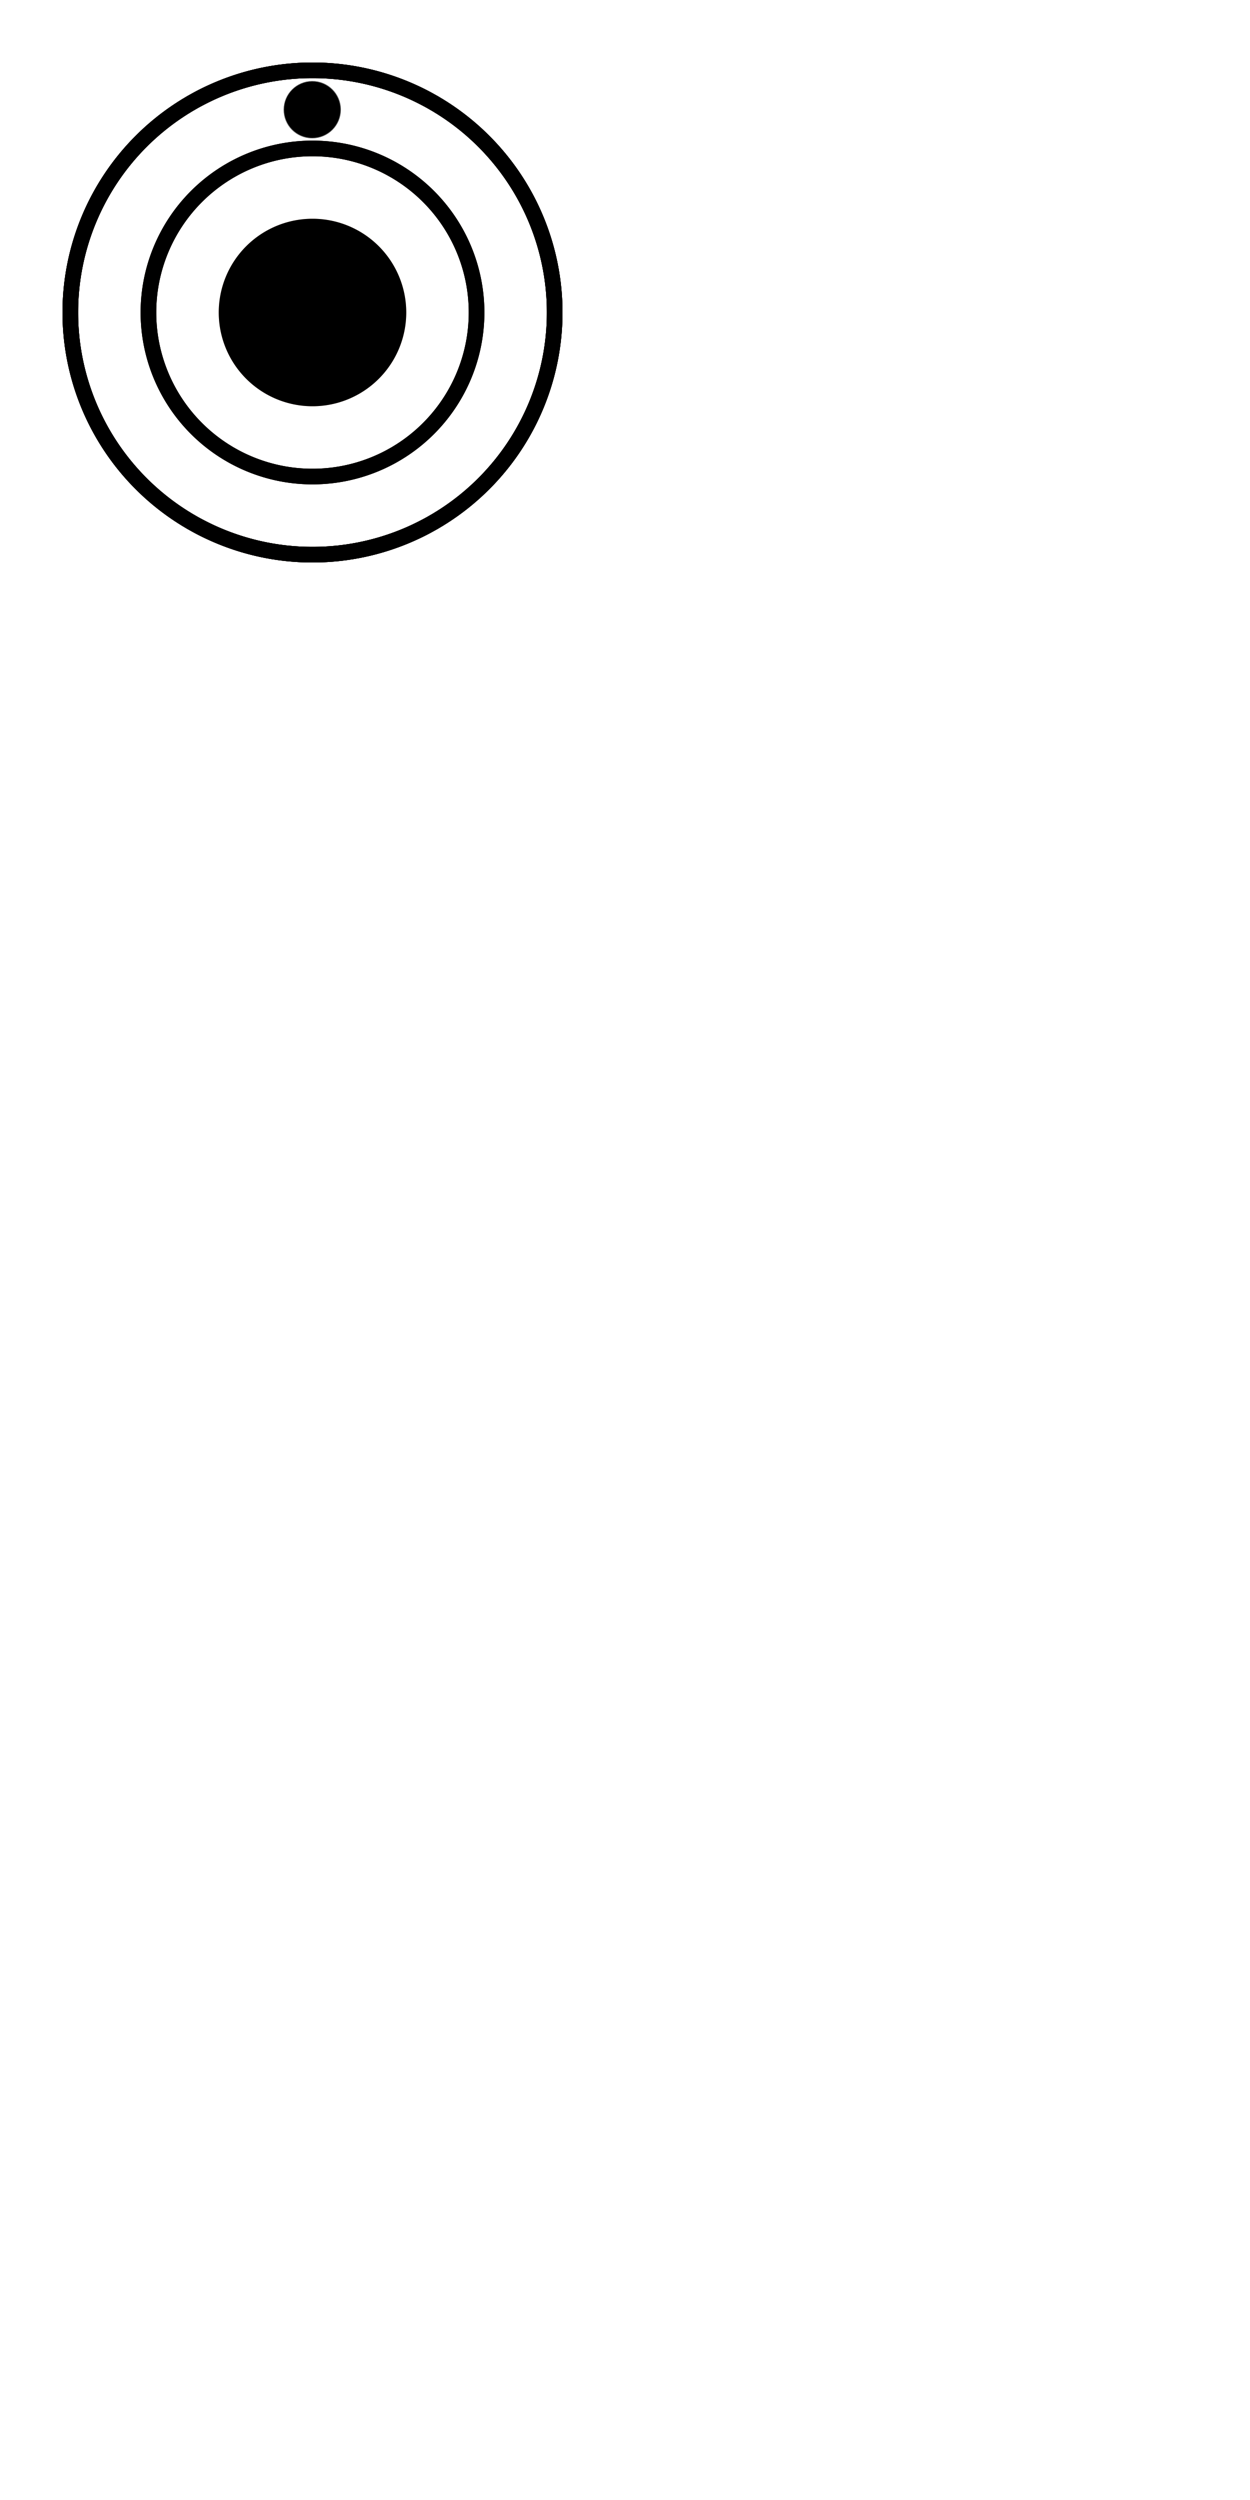 <?xml version="1.0" encoding="UTF-8" standalone="no"?>
<!-- Created with Inkscape (http://www.inkscape.org/) -->

<svg
   xmlns:osb="http://www.openswatchbook.org/uri/2009/osb"
   xmlns:dc="http://purl.org/dc/elements/1.1/"
   xmlns:cc="http://creativecommons.org/ns#"
   xmlns:rdf="http://www.w3.org/1999/02/22-rdf-syntax-ns#"
   xmlns:svg="http://www.w3.org/2000/svg"
   xmlns="http://www.w3.org/2000/svg"
   xmlns:xlink="http://www.w3.org/1999/xlink"
   xmlns:sodipodi="http://sodipodi.sourceforge.net/DTD/sodipodi-0.dtd"
   xmlns:inkscape="http://www.inkscape.org/namespaces/inkscape"
   inkscape:version="0.91 r13725"
   version="1.1"
   id="svg2866"
   height="4000"
   width="2000"
   sodipodi:docname="Future-Face.svg"
   inkscape:export-filename="Future-Face.png"
   inkscape:export-xdpi="23.040001"
   inkscape:export-ydpi="23.040001">
  <sodipodi:namedview
     id="base"
     pagecolor="#bebebe"
     bordercolor="#666666"
     borderopacity="1.0"
     inkscape:pageopacity="0"
     inkscape:pageshadow="2"
     inkscape:zoom="0.1979899"
     inkscape:cx="1213.2173"
     inkscape:cy="3153.6237"
     inkscape:document-units="px"
     inkscape:current-layer="layer1"
     showgrid="false"
     inkscape:showpageshadow="false"
     showguides="false"
     inkscape:guide-bbox="true"
     inkscape:snap-page="true"
     inkscape:object-paths="false"
     inkscape:window-width="1482"
     inkscape:window-height="1000"
     inkscape:window-x="2125"
     inkscape:window-y="41"
     inkscape:window-maximized="0"
     inkscape:snap-to-guides="true"
     inkscape:snap-grids="false"
     inkscape:snap-global="true"
     inkscape:snap-object-midpoints="true"
     inkscape:object-nodes="false"
     inkscape:snap-bbox="false"
     inkscape:snap-bbox-edge-midpoints="true"
     inkscape:snap-smooth-nodes="false"
     inkscape:snap-nodes="true"
     inkscape:snap-intersection-paths="false"
     inkscape:snap-others="true">
    <sodipodi:guide
       orientation="1,0"
       position="500,0"
       id="guide4507"
       inkscape:label=""
       inkscape:color="rgb(0,0,255)" />
    <sodipodi:guide
       orientation="0.707,0.707"
       position="0,1000"
       id="guide4545"
       inkscape:label=""
       inkscape:color="rgb(0,0,255)" />
    <sodipodi:guide
       orientation="-0.707,0.707"
       position="0,0"
       id="guide4549"
       inkscape:label=""
       inkscape:color="rgb(0,0,255)" />
    <sodipodi:guide
       position="0,3000"
       orientation="0,1"
       id="guide4445"
       inkscape:label=""
       inkscape:color="rgb(0,255,0)" />
    <sodipodi:guide
       position="0,2000"
       orientation="0,1"
       id="guide4447"
       inkscape:label=""
       inkscape:color="rgb(0,255,0)" />
    <sodipodi:guide
       position="0,1000"
       orientation="0,1"
       id="guide4449"
       inkscape:label=""
       inkscape:color="rgb(0,255,0)" />
    <sodipodi:guide
       position="0,1000"
       orientation="-0.707,0.707"
       id="guide4451"
       inkscape:label=""
       inkscape:color="rgb(0,0,255)" />
    <sodipodi:guide
       position="0,2000"
       orientation="0.707,0.707"
       id="guide4453" />
    <sodipodi:guide
       position="0,3000"
       orientation="0.707,0.707"
       id="guide4457" />
    <sodipodi:guide
       position="100,0"
       orientation="1,0"
       id="guide4461"
       inkscape:label=""
       inkscape:color="rgb(0,173,14)" />
    <sodipodi:guide
       position="900,0"
       orientation="1,0"
       id="guide4463"
       inkscape:label=""
       inkscape:color="rgb(0,159,22)" />
    <sodipodi:guide
       position="0,2000"
       orientation="-0.707,0.707"
       id="guide4465" />
    <sodipodi:guide
       position="100,3900"
       orientation="0,1"
       id="guide4467"
       inkscape:label=""
       inkscape:color="rgb(230,170,0)" />
    <sodipodi:guide
       position="100,3100"
       orientation="0,1"
       id="guide4469"
       inkscape:label=""
       inkscape:color="rgb(230,170,0)" />
    <sodipodi:guide
       position="0,3825"
       orientation="0,1"
       id="guide4486"
       inkscape:label=""
       inkscape:color="rgb(0,0,255)" />
    <sodipodi:guide
       position="0,3175"
       orientation="0,1"
       id="guide4488"
       inkscape:label=""
       inkscape:color="rgb(0,0,255)" />
    <sodipodi:guide
       position="175,3825"
       orientation="1,0"
       id="guide4490" />
    <sodipodi:guide
       position="825,3825"
       orientation="1,0"
       id="guide4492" />
    <sodipodi:guide
       position="500,3500"
       orientation="0,1"
       id="guide4498" />
    <sodipodi:guide
       position="500,3500"
       orientation="-0.5,0.866"
       id="guide4500"
       inkscape:label=""
       inkscape:color="rgb(0,0,255)" />
    <sodipodi:guide
       position="500,3500"
       orientation="-0.866,0.5"
       id="guide4502"
       inkscape:label=""
       inkscape:color="rgb(0,0,255)" />
    <sodipodi:guide
       position="500,3500"
       orientation="-0.866,-0.5"
       id="guide4504"
       inkscape:label=""
       inkscape:color="rgb(0,0,255)" />
    <sodipodi:guide
       position="500,3500"
       orientation="-0.5,-0.866"
       id="guide4506"
       inkscape:label=""
       inkscape:color="rgb(0,0,255)" />
    <inkscape:grid
       type="xygrid"
       id="grid4514" />
    <sodipodi:guide
       position="-2000,3500"
       orientation="1,0"
       id="guide4624"
       inkscape:label=""
       inkscape:color="rgb(0,0,255)" />
    <sodipodi:guide
       position="-2000,5000"
       orientation="0,1"
       id="guide4626"
       inkscape:label=""
       inkscape:color="rgb(0,0,255)" />
    <sodipodi:guide
       position="2000,5000"
       orientation="1,0"
       id="guide4628"
       inkscape:label=""
       inkscape:color="rgb(0,0,255)" />
    <sodipodi:guide
       position="1000,0"
       orientation="1,0"
       id="guide4975"
       inkscape:label=""
       inkscape:color="rgb(255,156,0)" />
    <sodipodi:guide
       position="1000,0"
       orientation="-0.707,0.707"
       id="guide4977" />
    <sodipodi:guide
       position="1900,100"
       orientation="1,0"
       id="guide4979" />
    <sodipodi:guide
       position="100,100"
       orientation="0,1"
       id="guide4981" />
    <sodipodi:guide
       position="2000,2000"
       orientation="0.707,0.707"
       id="guide4983" />
    <sodipodi:guide
       position="300,4135.714"
       orientation="1,0"
       id="guide5154"
       inkscape:label=""
       inkscape:color="rgb(0,0,255)" />
  </sodipodi:namedview>
  <defs
     id="defs2868">
    <linearGradient
       id="linearGradient6760"
       osb:paint="solid">
      <stop
         style="stop-color:#000000;stop-opacity:1;"
         offset="0"
         id="stop6762" />
    </linearGradient>
    <linearGradient
       id="linearGradient6754"
       osb:paint="solid">
      <stop
         style="stop-color:#a0a0a0;stop-opacity:1;"
         offset="0"
         id="stop6756" />
    </linearGradient>
    <linearGradient
       id="linearGradient6748"
       osb:paint="solid">
      <stop
         style="stop-color:#a0a0a0;stop-opacity:1;"
         offset="0"
         id="stop6750" />
    </linearGradient>
    <linearGradient
       inkscape:collect="always"
       id="linearGradient5214">
      <stop
         style="stop-color:#424242;stop-opacity:0.596"
         offset="0"
         id="stop5216" />
      <stop
         style="stop-color:#ffffff;stop-opacity:0.607"
         offset="1"
         id="stop5218" />
    </linearGradient>
    <linearGradient
       inkscape:collect="always"
       id="linearGradient5202">
      <stop
         style="stop-color:#ffffff;stop-opacity:0.753"
         offset="0"
         id="stop5204" />
      <stop
         style="stop-color:#a0a0a0;stop-opacity:1"
         offset="1"
         id="stop5206" />
    </linearGradient>
    <linearGradient
       id="linearGradient4071">
      <stop
         style="stop-color:#ffffff;stop-opacity:1;"
         offset="0"
         id="stop4073" />
      <stop
         id="stop4083"
         offset="0.915"
         style="stop-color:#200000;stop-opacity:0.749;" />
      <stop
         id="stop4081"
         offset="0.939"
         style="stop-color:#f66915;stop-opacity:0;" />
      <stop
         style="stop-color:#ffffff;stop-opacity:0;"
         offset="1"
         id="stop4075" />
    </linearGradient>
    <linearGradient
       id="linearGradient4477">
      <stop
         style="stop-color:#fff0d1;stop-opacity:0.52;"
         offset="0"
         id="stop4479" />
      <stop
         style="stop-color:#ffffff;stop-opacity:0.179;"
         offset="0.57"
         id="stop4481" />
      <stop
         style="stop-color:#d0d0d0;stop-opacity:0.056;"
         offset="0.909"
         id="stop4483" />
      <stop
         id="stop4485"
         offset="1"
         style="stop-color:#d0d0d0;stop-opacity:0;" />
    </linearGradient>
    <linearGradient
       id="linearGradient3941">
      <stop
         style="stop-color:#531e00;stop-opacity:0;"
         offset="0"
         id="stop3943" />
      <stop
         id="stop3945"
         offset="0.5"
         style="stop-color:#391500;stop-opacity:0.743;" />
      <stop
         style="stop-color:#531e00;stop-opacity:0;"
         offset="1"
         id="stop3947" />
    </linearGradient>
    <linearGradient
       id="linearGradient3881">
      <stop
         id="stop3883"
         offset="0"
         style="stop-color:#ff8b51;stop-opacity:1;" />
      <stop
         id="stop3885"
         offset="1"
         style="stop-color:#e40000;stop-opacity:1;" />
    </linearGradient>
    <linearGradient
       id="linearGradient3841">
      <stop
         style="stop-color:#00ff00;stop-opacity:1;"
         offset="0"
         id="stop3843" />
      <stop
         style="stop-color:#00cd00;stop-opacity:1;"
         offset="1"
         id="stop3845" />
    </linearGradient>
    <linearGradient
       id="linearGradient3702">
      <stop
         style="stop-color:#ffa200;stop-opacity:1;"
         offset="0"
         id="stop3704" />
      <stop
         id="stop3710"
         offset="0.867"
         style="stop-color:#bb7700;stop-opacity:1;" />
      <stop
         style="stop-color:#784c00;stop-opacity:1;"
         offset="1"
         id="stop3706" />
    </linearGradient>
    <inkscape:perspective
       sodipodi:type="inkscape:persp3d"
       inkscape:vp_x="0 : 500 : 1"
       inkscape:vp_y="0 : 1000 : 0"
       inkscape:vp_z="1000 : 500 : 1"
       inkscape:persp3d-origin="500 : 333.33333 : 1"
       id="perspective116" />
    <linearGradient
       id="linearGradient5201">
      <stop
         id="stop5213"
         offset="0"
         style="stop-color:#d0d0d0;stop-opacity:0.875;" />
      <stop
         id="stop5211"
         offset="0.78"
         style="stop-color:#d0d0d0;stop-opacity:0.358;" />
      <stop
         id="stop5209"
         offset="0.84"
         style="stop-color:#d0d0d0;stop-opacity:0.056;" />
      <stop
         style="stop-color:#d0d0d0;stop-opacity:0.123;"
         offset="1"
         id="stop5205" />
    </linearGradient>
    <linearGradient
       id="linearGradient5701">
      <stop
         style="stop-color:#ffe0b2;stop-opacity:1;"
         offset="0"
         id="stop5703" />
      <stop
         style="stop-color:#000000;stop-opacity:0;"
         offset="1"
         id="stop5705" />
    </linearGradient>
    <linearGradient
       id="linearGradient5673">
      <stop
         id="stop5675"
         offset="0"
         style="stop-color:#fff4b2;stop-opacity:1;" />
      <stop
         id="stop5677"
         offset="1"
         style="stop-color:#000000;stop-opacity:0.302;" />
    </linearGradient>
    <linearGradient
       id="linearGradient5641">
      <stop
         id="stop5643"
         offset="0"
         style="stop-color:#f6ffc0;stop-opacity:0;" />
      <stop
         style="stop-color:#f7fdd3;stop-opacity:1;"
         offset="0.5"
         id="stop5649" />
      <stop
         id="stop5645"
         offset="1"
         style="stop-color:#e8e7dd;stop-opacity:0;" />
    </linearGradient>
    <linearGradient
       id="linearGradient5608">
      <stop
         id="stop5610"
         offset="0"
         style="stop-color:#ffa200;stop-opacity:1;" />
      <stop
         id="stop5612"
         offset="1"
         style="stop-color:#ffff00;stop-opacity:0;" />
    </linearGradient>
    <clipPath
       id="clipPath5886"
       clipPathUnits="userSpaceOnUse">
      <path
         id="path5888"
         d="M 500,0 C 223.858,0 0,223.858 0,500 c 0,276.142 223.858,500 500,500 276.142,0 500,-223.858 500,-500 C 1000,223.858 776.142,0 500,0 Z M 616.906,186.031 C 727.205,225.986 809.99,323.318 829.25,441.969 l -71.781,11.75 C 742.476,361.319 678.023,285.516 592.125,254.406 l 24.781,-68.375 z M 505,289.719 c 9.935,0 19.692,0.704 29.25,2.062 0.042,0.006 0.083,0.025 0.125,0.031 2.999,0.52 10.563,4.495 9.531,9.625 l -0.844,4.219 -2.969,14.688 -1.344,6.781 -0.031,0.094 c -0.931,4.357 -5.969,9.994 -13.469,9.219 -0.116,-0.012 -0.229,-0.021 -0.344,-0.031 -6.52,-0.816 -13.166,-1.25 -19.906,-1.25 -88.28,0 -159.844,71.563 -159.844,159.844 0,88.28 71.563,159.844 159.844,159.844 0.848,0 1.686,-0.018 2.531,-0.031 0.021,5e-5 0.041,6e-5 0.062,0 9.792,-0.026 16.458,1.01 17.938,13.5 0.002,0.021 -0.003,0.042 0,0.062 l 1.875,15.719 c 10e-4,0.011 -10e-4,0.02 0,0.031 0.889,7.51 -2.2,15.307 -12.375,15.906 -3.331,0.161 -6.662,0.25 -10.031,0.25 -113.381,5e-5 -205.281,-91.901 -205.281,-205.281 0,-113.381 91.901,-205.281 205.281,-205.281 z m -205.531,357.625 C 346.085,710.13 420.797,750.812 505,750.812 c 53.718,0 103.559,-16.582 144.719,-44.875 l 41.156,59.969 c -52.862,36.339 -116.878,57.625 -185.875,57.625 -108.141,0 -204.071,-52.245 -263.938,-132.875 l 58.406,-43.312 z"
         style="fill:#ffffff;fill-opacity:1;stroke:none"
         inkscape:connector-curvature="0" />
    </clipPath>
    <filter
       id="filter4566"
       inkscape:label="Zahnrad">
      <feGaussianBlur
         stdDeviation="5.5"
         id="feGaussianBlur4578"
         result="result1" />
      <feTurbulence
         id="feTurbulence4618"
         type="turbulence"
         result="result9"
         baseFrequency="0.061 0.083"
         numOctaves="2"
         seed="64" />
      <feGaussianBlur
         stdDeviation="3.147"
         id="feGaussianBlur5165" />
      <feColorMatrix
         id="feColorMatrix4626"
         type="saturate"
         values="0" />
      <feComposite
         id="feComposite4630"
         operator="arithmetic"
         in2="SourceGraphic"
         result="result11"
         k1="0"
         k3="0.52"
         k4="0.21"
         k2="0.99" />
      <feBlend
         blend="normal"
         id="feBlend5163"
         in2="result1"
         mode="multiply"
         result="result12" />
      <feComposite
         id="feComposite4622"
         in2="SourceGraphic"
         result="result10"
         operator="in"
         in="result12" />
      <feMorphology
         id="feMorphology5167"
         in="result10"
         operator="erode"
         radius="3.8"
         result="result13" />
      <feFlood
         id="feFlood5189"
         in="SourceGraphic"
         result="result17" />
      <feComposite
         id="feComposite5183"
         in2="SourceAlpha"
         in="result17"
         operator="atop"
         result="result18" />
      <feMorphology
         id="feMorphology5185"
         radius="5"
         in="result18"
         operator="dilate" />
      <feGaussianBlur
         stdDeviation="38.375"
         id="feGaussianBlur5175"
         result="result14" />
      <feMerge
         id="feMerge5169"
         result="result15">
        <feMergeNode
           inkscape:collect="always"
           id="feMergeNode5181"
           in="result14" />
        <feMergeNode
           inkscape:collect="always"
           id="feMergeNode5191"
           in="result10" />
        <feMergeNode
           inkscape:collect="always"
           id="feMergeNode5193"
           in="result13" />
      </feMerge>
    </filter>
    <radialGradient
       inkscape:collect="always"
       xlink:href="#linearGradient3702"
       id="radialGradient3722"
       gradientUnits="userSpaceOnUse"
       cx="500"
       cy="498.5"
       fx="500"
       fy="498.5"
       r="25" />
    <radialGradient
       inkscape:collect="always"
       xlink:href="#linearGradient3702"
       id="radialGradient3725"
       gradientUnits="userSpaceOnUse"
       cx="500"
       cy="498.5"
       fx="500"
       fy="498.5"
       r="25"
       gradientTransform="matrix(1.594,0,0,1.594,-296.985,-296.094)" />
    <radialGradient
       inkscape:collect="always"
       xlink:href="#linearGradient3702"
       id="radialGradient3875"
       gradientUnits="userSpaceOnUse"
       cx="500"
       cy="498.5"
       fx="500"
       fy="498.5"
       r="25" />
    <radialGradient
       inkscape:collect="always"
       xlink:href="#linearGradient4071"
       id="radialGradient4079"
       cx="505"
       cy="495"
       fx="505"
       fy="495"
       r="384"
       gradientUnits="userSpaceOnUse"
       gradientTransform="matrix(0.707,-0.707,0.695,0.695,-196.269,507.909)" />
    <clipPath
       clipPathUnits="userSpaceOnUse"
       id="clipPath5193">
      <path
         style="fill:#000000;fill-opacity:1;fill-rule:nonzero;stroke:none"
         d="m -43.132,-13.364 0,961.542 961.542,0 0,-961.542 -961.542,0 z M 442.447,82.79 c 209.767,0 379.809,170.042 379.809,379.809 0,209.767 -170.042,379.809 -379.809,379.809 -209.767,0 -379.809,-170.042 -379.809,-379.809 0,-209.767 170.042,-379.809 379.809,-379.809 z"
         id="path5195"
         inkscape:connector-curvature="0" />
    </clipPath>
    <radialGradient
       inkscape:collect="always"
       xlink:href="#linearGradient5202"
       id="radialGradient5208"
       cx="-1076.989"
       cy="-2720.163"
       fx="-1076.989"
       fy="-2720.163"
       r="25"
       gradientUnits="userSpaceOnUse"
       gradientTransform="translate(1567.857,-110.714)" />
    <linearGradient
       inkscape:collect="always"
       xlink:href="#linearGradient5214"
       id="linearGradient5222"
       x1="-1050.33"
       y1="-2698.438"
       x2="-1088.732"
       y2="-2731.473"
       gradientUnits="userSpaceOnUse"
       gradientTransform="translate(1567.857,-110.714)" />
    <filter
       style="color-interpolation-filters:sRGB"
       id="filter5226"
       inkscape:label="color">
      <feFlood
         id="feFlood5228"
         flood-color="rgb(0,255,9)"
         result="result1"
         in="SourceAlpha" />
      <feComposite
         id="feComposite5234"
         operator="atop"
         result="result3"
         in2="SourceAlpha" />
      <feBlend
         mode="multiply"
         id="feBlend5232"
         in2="SourceGraphic"
         in="result3"
         result="result2" />
      <feGaussianBlur
         stdDeviation="2"
         id="feGaussianBlur5236"
         result="result4" />
      <feMerge
         id="feMerge5240">
        <feMergeNode
           inkscape:collect="always"
           id="feMergeNode5242"
           in="result4" />
        <feMergeNode
           inkscape:collect="always"
           id="feMergeNode5244"
           in="result2" />
      </feMerge>
    </filter>
    <filter
       inkscape:collect="always"
       style="color-interpolation-filters:sRGB"
       id="filter5253"
       x="-0.096"
       width="1.192"
       y="-0.096"
       height="1.192">
      <feGaussianBlur
         inkscape:collect="always"
         stdDeviation="32"
         id="feGaussianBlur5255" />
    </filter>
    <filter
       inkscape:collect="always"
       style="color-interpolation-filters:sRGB"
       id="filter5283"
       x="-0.096"
       width="1.192"
       y="-0.096"
       height="1.192">
      <feGaussianBlur
         inkscape:collect="always"
         stdDeviation="22"
         id="feGaussianBlur5285" />
    </filter>
    <filter
       inkscape:collect="always"
       style="color-interpolation-filters:sRGB"
       id="filter7149"
       x="-0.036"
       width="1.072"
       y="-0.036"
       height="1.072">
      <feGaussianBlur
         inkscape:collect="always"
         stdDeviation="12"
         id="feGaussianBlur7151" />
    </filter>
    <filter
       inkscape:collect="always"
       style="color-interpolation-filters:sRGB"
       id="filter7259"
       x="-0.3"
       width="1.6"
       y="-0.3"
       height="1.6">
      <feGaussianBlur
         inkscape:collect="always"
         stdDeviation="6.25"
         id="feGaussianBlur7261" />
    </filter>
    <filter
       y="-0.15"
       height="1.3"
       x="-0.15"
       width="1.3"
       inkscape:menu-tooltip="Aquarelle paper effect which can be used for pictures as for objects"
       inkscape:menu="Textures"
       inkscape:label="Rough Paper"
       style="color-interpolation-filters:sRGB;"
       id="filter7476">
      <feTurbulence
         type="fractalNoise"
         baseFrequency="0.04"
         numOctaves="5"
         seed="0"
         result="result4"
         id="feTurbulence7478" />
      <feDisplacementMap
         in="SourceGraphic"
         in2="result4"
         yChannelSelector="G"
         xChannelSelector="R"
         scale="10"
         result="result3"
         id="feDisplacementMap7480" />
      <feDiffuseLighting
         lighting-color="rgb(233,230,215)"
         diffuseConstant="1"
         surfaceScale="2"
         result="result1"
         in="result4"
         id="feDiffuseLighting7482">
        <feDistantLight
           azimuth="235"
           elevation="40"
           id="feDistantLight7484" />
      </feDiffuseLighting>
      <feComposite
         operator="in"
         in="result3"
         in2="result1"
         result="result2"
         id="feComposite7486" />
      <feComposite
         in2="result1"
         result="result5"
         operator="arithmetic"
         k1="1.7"
         id="feComposite7488" />
      <feBlend
         in="result5"
         in2="result3"
         mode="normal"
         id="feBlend7490" />
    </filter>
    <filter
       y="-0.15"
       height="1.3"
       x="-0.15"
       width="1.3"
       inkscape:menu-tooltip="Aquarelle paper effect which can be used for pictures as for objects"
       inkscape:menu="Textures"
       inkscape:label="Rough Paper"
       style="color-interpolation-filters:sRGB;"
       id="filter7492">
      <feTurbulence
         type="fractalNoise"
         baseFrequency="0.04"
         numOctaves="5"
         seed="0"
         result="result4"
         id="feTurbulence7494" />
      <feDisplacementMap
         in="SourceGraphic"
         in2="result4"
         yChannelSelector="G"
         xChannelSelector="R"
         scale="0"
         result="result3"
         id="feDisplacementMap7496" />
      <feDiffuseLighting
         lighting-color="rgb(233,230,215)"
         diffuseConstant="1"
         surfaceScale="3.675"
         result="result1"
         in="result4"
         id="feDiffuseLighting7498">
        <feDistantLight
           azimuth="235"
           elevation="40"
           id="feDistantLight7500" />
      </feDiffuseLighting>
      <feComposite
         operator="in"
         in="result3"
         in2="result1"
         result="result2"
         id="feComposite7502"
         surfaceScale="3.675" />
      <feComposite
         in2="result1"
         result="result5"
         operator="arithmetic"
         k1="1.7"
         id="feComposite7504" />
      <feBlend
         in="result5"
         in2="result3"
         mode="multiply"
         id="feBlend7506" />
    </filter>
  </defs>
  <g
     style="display:inline"
     inkscape:label="Description"
     id="layer4"
     inkscape:groupmode="layer"
     transform="translate(0,3000)"
     sodipodi:insensitive="true">
    <flowRoot
       xml:space="preserve"
       id="flowRoot4558"
       style="font-style:normal;font-variant:normal;font-weight:normal;font-stretch:normal;font-size:70px;line-height:125%;font-family:'Droid Sans';-inkscape-font-specification:'Droid Sans';letter-spacing:0px;word-spacing:0px;fill:#000000;fill-opacity:1;stroke:none;stroke-width:1px;stroke-linecap:butt;stroke-linejoin:miter;stroke-opacity:1"><flowRegion
         id="flowRegion4560"><rect
           id="rect4562"
           width="1101.066"
           height="540.61"
           x="-1424.315"
           y="-40.61"
           style="font-size:70px" /></flowRegion><flowPara
         id="flowPara4564" /></flowRoot>    <flowRoot
       xml:space="preserve"
       id="flowRoot4566"
       style="font-style:normal;font-variant:normal;font-weight:normal;font-stretch:normal;font-size:80px;line-height:125%;font-family:'Droid Sans';-inkscape-font-specification:'Droid Sans';letter-spacing:0px;word-spacing:0px;fill:#000000;fill-opacity:1;stroke:none;stroke-width:1px;stroke-linecap:butt;stroke-linejoin:miter;stroke-opacity:1"><flowRegion
         id="flowRegion4568"><rect
           id="rect4570"
           width="1011.168"
           height="587.057"
           x="-1111.168"
           y="312.943"
           style="font-size:80px" /></flowRegion><flowPara
         id="flowPara4572" /></flowRoot>    <flowRoot
       xml:space="preserve"
       id="flowRoot4574"
       style="font-style:normal;font-variant:normal;font-weight:normal;font-stretch:normal;font-size:70px;line-height:125%;font-family:'Droid Sans';-inkscape-font-specification:'Droid Sans';letter-spacing:0px;word-spacing:0px;fill:#000000;fill-opacity:1;stroke:none;stroke-width:1px;stroke-linecap:butt;stroke-linejoin:miter;stroke-opacity:1"
       transform="translate(-844.047,-4343.985)"><flowRegion
         id="flowRegion4576"><rect
           id="rect4578"
           width="4000"
           height="1000"
           x="-1155.953"
           y="343.985" /></flowRegion><flowPara
         id="flowPara4582">This template is meant to help creating a new clock-face. I'm using Inkscape to design them to achieve precise graphics through vectors.</flowPara><flowPara
         id="flowPara4584">You may want to use a different (vector-) program, BUT things like guides will probably be missing for you then. Inkscape is free and Open Source, so... You should at least read this Template with it.</flowPara><flowPara
         id="flowPara4598" /><flowPara
         id="flowPara4600">This texture is a combination of multiple textures for Analogue-Clock. If you display &quot;Guides&quot; in Inkscape, you will see many helper guides. The green ones show where the textures are separated. The yellow ones show the normally visible area (use the rest of the space for shadows, etc.) the blue ones are &quot;other&quot;. </flowPara></flowRoot>    <flowRoot
       xml:space="preserve"
       id="flowRoot4586"
       style="font-style:normal;font-variant:normal;font-weight:normal;font-stretch:normal;font-size:70px;line-height:125%;font-family:'Droid Sans';-inkscape-font-specification:'Droid Sans';text-align:end;letter-spacing:0px;word-spacing:0px;text-anchor:end;fill:#000000;fill-opacity:1;stroke:none;stroke-width:1px;stroke-linecap:butt;stroke-linejoin:miter;stroke-opacity:1"
       transform="translate(-143.916,-2934.743)"><flowRegion
         id="flowRegion4588"><rect
           id="rect4590"
           width="2000"
           height="492.467"
           x="-1856.084"
           y="342.276"
           style="text-align:end;text-anchor:end" /></flowRegion><flowPara
         id="flowPara4594"
         style="font-weight:bold">This is the Clock face or Background</flowPara></flowRoot>    <flowRoot
       transform="translate(-143.916,-1952.6)"
       style="font-style:normal;font-variant:normal;font-weight:normal;font-stretch:normal;font-size:70px;line-height:125%;font-family:'Droid Sans';-inkscape-font-specification:'Droid Sans';text-align:end;letter-spacing:0px;word-spacing:0px;text-anchor:end;fill:#000000;fill-opacity:1;stroke:none;stroke-width:1px;stroke-linecap:butt;stroke-linejoin:miter;stroke-opacity:1"
       id="flowRoot4604"
       xml:space="preserve"><flowRegion
         id="flowRegion4606"><rect
           y="388.705"
           x="-1856.084"
           height="563.895"
           width="2000"
           id="rect4608"
           style="text-align:end;text-anchor:end" /></flowRegion><flowPara
         id="flowPara4610"
         style="font-weight:bold">This is the Hour &quot;hand&quot;</flowPara><flowPara
         id="flowPara4620">The texture default orientation is for 12 o'clock. So vertical to the top. This applies to all &quot;hands&quot;</flowPara></flowRoot>    <flowRoot
       xml:space="preserve"
       id="flowRoot4612"
       style="font-style:normal;font-variant:normal;font-weight:normal;font-stretch:normal;font-size:70px;line-height:125%;font-family:'Droid Sans';-inkscape-font-specification:'Droid Sans';text-align:end;letter-spacing:0px;word-spacing:0px;text-anchor:end;fill:#000000;fill-opacity:1;stroke:none;stroke-width:1px;stroke-linecap:butt;stroke-linejoin:miter;stroke-opacity:1"
       transform="translate(-165.345,-916.885)"><flowRegion
         id="flowRegion4614"><rect
           style="text-align:end;text-anchor:end"
           id="rect4616"
           width="2000"
           height="574.609"
           x="-1834.656"
           y="342.276" /></flowRegion><flowPara
         id="flowPara4618"
         style="font-weight:bold">This is the Minute &quot;hand&quot;</flowPara><flowPara
         id="flowPara4622">It behaves exactly like the hour hand.</flowPara></flowRoot>    <flowRoot
       transform="translate(-175.446,78.115)"
       style="font-style:normal;font-variant:normal;font-weight:normal;font-stretch:normal;font-size:70px;line-height:125%;font-family:'Droid Sans';-inkscape-font-specification:'Droid Sans';text-align:end;letter-spacing:0px;word-spacing:0px;text-anchor:end;fill:#000000;fill-opacity:1;stroke:none;stroke-width:1px;stroke-linecap:butt;stroke-linejoin:miter;stroke-opacity:1"
       id="flowRoot4965"
       xml:space="preserve"><flowRegion
         id="flowRegion4967"><rect
           y="342.276"
           x="-1834.656"
           height="574.609"
           width="2000"
           id="rect4969"
           style="text-align:end;text-anchor:end" /></flowRegion><flowPara
         style="font-weight:bold"
         id="flowPara4971">This is the Second &quot;hand&quot;</flowPara><flowPara
         id="flowPara4973">It behaves exactly like the hour hand.</flowPara></flowRoot>  </g>
  <g
     inkscape:groupmode="layer"
     id="layer5"
     inkscape:label="Face Shadow"
     style="display:inline"
     sodipodi:insensitive="true" />
  <g
     inkscape:groupmode="layer"
     id="layer6"
     inkscape:label="Face Background"
     style="display:inline">
    <circle
       transform="translate(0,3000)"
       style="display:inline;opacity:0.5;fill:#ffffff;fill-opacity:1;fill-rule:nonzero;stroke:none;stroke-width:2;stroke-linecap:butt;stroke-linejoin:round;stroke-miterlimit:4;stroke-dasharray:none;stroke-dashoffset:0;stroke-opacity:0.596;filter:url(#filter7476)"
       id="path5301"
       cx="500"
       cy="-2500"
       r="400" />
  </g>
  <g
     style="display:inline"
     inkscape:label="Face"
     id="layer3"
     inkscape:groupmode="layer"
     transform="translate(0,3000)"
     sodipodi:insensitive="true">
    <path
       inkscape:connector-curvature="0"
       style="opacity:1;fill:#000000;fill-opacity:1;fill-rule:nonzero;stroke:none;stroke-width:2;stroke-linecap:butt;stroke-linejoin:round;stroke-miterlimit:4;stroke-dasharray:none;stroke-dashoffset:0;stroke-opacity:0.596;filter:url(#filter5253)"
       d="m 500,-2900 a 400,400 0 0 0 -400,400 400,400 0 0 0 400,400 400,400 0 0 0 400,-400 400,400 0 0 0 -400,-400 z m 0,25 a 375,375 0 0 1 375,375 375,375 0 0 1 -375,375 375,375 0 0 1 -375,-375 375,375 0 0 1 375,-375 z"
       id="path5299" />
    <path
       id="path5251"
       d="m 500,-2900 a 400,400 0 0 0 -400,400 400,400 0 0 0 400,400 400,400 0 0 0 400,-400 400,400 0 0 0 -400,-400 z m 0,25 a 375,375 0 0 1 375,375 375,375 0 0 1 -375,375 375,375 0 0 1 -375,-375 375,375 0 0 1 375,-375 z"
       style="opacity:1;fill:#000000;fill-opacity:1;fill-rule:nonzero;stroke:none;stroke-width:2;stroke-linecap:butt;stroke-linejoin:round;stroke-miterlimit:4;stroke-dasharray:none;stroke-dashoffset:0;stroke-opacity:0.596;filter:url(#filter5253)"
       inkscape:connector-curvature="0" />
    <path
       id="path5281"
       transform="translate(0,-3000)"
       d="M 500,225 A 275,275 0 0 0 225,500 275,275 0 0 0 500,775 275,275 0 0 0 775,500 275,275 0 0 0 500,225 Z m 0,25 A 250,250 0 0 1 750,500 250,250 0 0 1 500,750 250,250 0 0 1 250,500 250,250 0 0 1 500,250 Z"
       style="opacity:1;fill:#000000;fill-opacity:1;fill-rule:nonzero;stroke:none;stroke-width:2;stroke-linecap:butt;stroke-linejoin:round;stroke-miterlimit:4;stroke-dasharray:none;stroke-dashoffset:0;stroke-opacity:0.596;filter:url(#filter5283)"
       inkscape:connector-curvature="0" />
    <path
       id="path7139"
       d="M 500,100 A 400,400 0 0 0 100,500 400,400 0 0 0 500,900 400,400 0 0 0 900,500 400,400 0 0 0 500,100 Z m 0,25 A 375,375 0 0 1 875,500 375,375 0 0 1 500,875 375,375 0 0 1 125,500 375,375 0 0 1 500,125 Z m 0,100 A 275,275 0 0 0 225,500 275,275 0 0 0 500,775 275,275 0 0 0 775,500 275,275 0 0 0 500,225 Z m 0,25 A 250,250 0 0 1 750,500 250,250 0 0 1 500,750 250,250 0 0 1 250,500 250,250 0 0 1 500,250 Z m 0,100 A 150,150 0 0 0 350,500 150,150 0 0 0 500,650 150,150 0 0 0 650,500 150,150 0 0 0 500,350 Z"
       style="display:inline;opacity:1;fill:#000000;fill-opacity:1;fill-rule:nonzero;stroke:none;stroke-width:2;stroke-linecap:butt;stroke-linejoin:round;stroke-miterlimit:4;stroke-dasharray:none;stroke-dashoffset:0;stroke-opacity:0.596;filter:url(#filter7149)"
       inkscape:connector-curvature="0"
       transform="translate(0,-3000)" />
  </g>
  <g
     inkscape:groupmode="layer"
     id="layer1"
     inkscape:label="Face Ball"
     sodipodi:insensitive="true"
     style="display:inline">
    <circle
       transform="matrix(1.821,0,0,1.821,-411.133,5319.609)"
       r="25"
       cy="-2825"
       cx="500"
       id="circle7153"
       style="display:inline;opacity:1;fill:#000000;fill-opacity:1;fill-rule:nonzero;stroke:url(#linearGradient5222);stroke-width:0.824;stroke-linecap:butt;stroke-linejoin:round;stroke-miterlimit:4;stroke-dasharray:none;stroke-dashoffset:0;stroke-opacity:1;filter:url(#filter7259)" />
    <circle
       style="display:inline;opacity:1;fill:url(#radialGradient5208);fill-opacity:1;fill-rule:nonzero;stroke:url(#linearGradient5222);stroke-width:0.824;stroke-linecap:butt;stroke-linejoin:round;stroke-miterlimit:4;stroke-dasharray:none;stroke-dashoffset:0;stroke-opacity:1;filter:url(#filter5226)"
       id="path5199"
       cx="500"
       cy="-2825"
       r="25"
       transform="matrix(1.821,0,0,1.821,-411.133,5319.609)" />
  </g>
  <g
     inkscape:groupmode="layer"
     id="layer2"
     inkscape:label="Face Overlay"
     style="display:inline">
    <path
       style="display:inline;opacity:1;fill:#e9c6af;fill-opacity:1;fill-rule:nonzero;stroke:none;stroke-width:2;stroke-linecap:butt;stroke-linejoin:round;stroke-miterlimit:4;stroke-dasharray:none;stroke-dashoffset:0;stroke-opacity:0.596;filter:url(#filter7492)"
       d="M 500,100 A 400,400 0 0 0 100,500 400,400 0 0 0 500,900 400,400 0 0 0 900,500 400,400 0 0 0 500,100 Z m 0,25 A 375,375 0 0 1 875,500 375,375 0 0 1 500,875 375,375 0 0 1 125,500 375,375 0 0 1 500,125 Z m 0,100 A 275,275 0 0 0 225,500 275,275 0 0 0 500,775 275,275 0 0 0 775,500 275,275 0 0 0 500,225 Z m 0,25 A 250,250 0 0 1 750,500 250,250 0 0 1 500,750 250,250 0 0 1 250,500 250,250 0 0 1 500,250 Z m 0,100 A 150,150 0 0 0 350,500 150,150 0 0 0 500,650 150,150 0 0 0 650,500 150,150 0 0 0 500,350 Z"
       id="path5246"
       inkscape:connector-curvature="0" />
  </g>
</svg>
